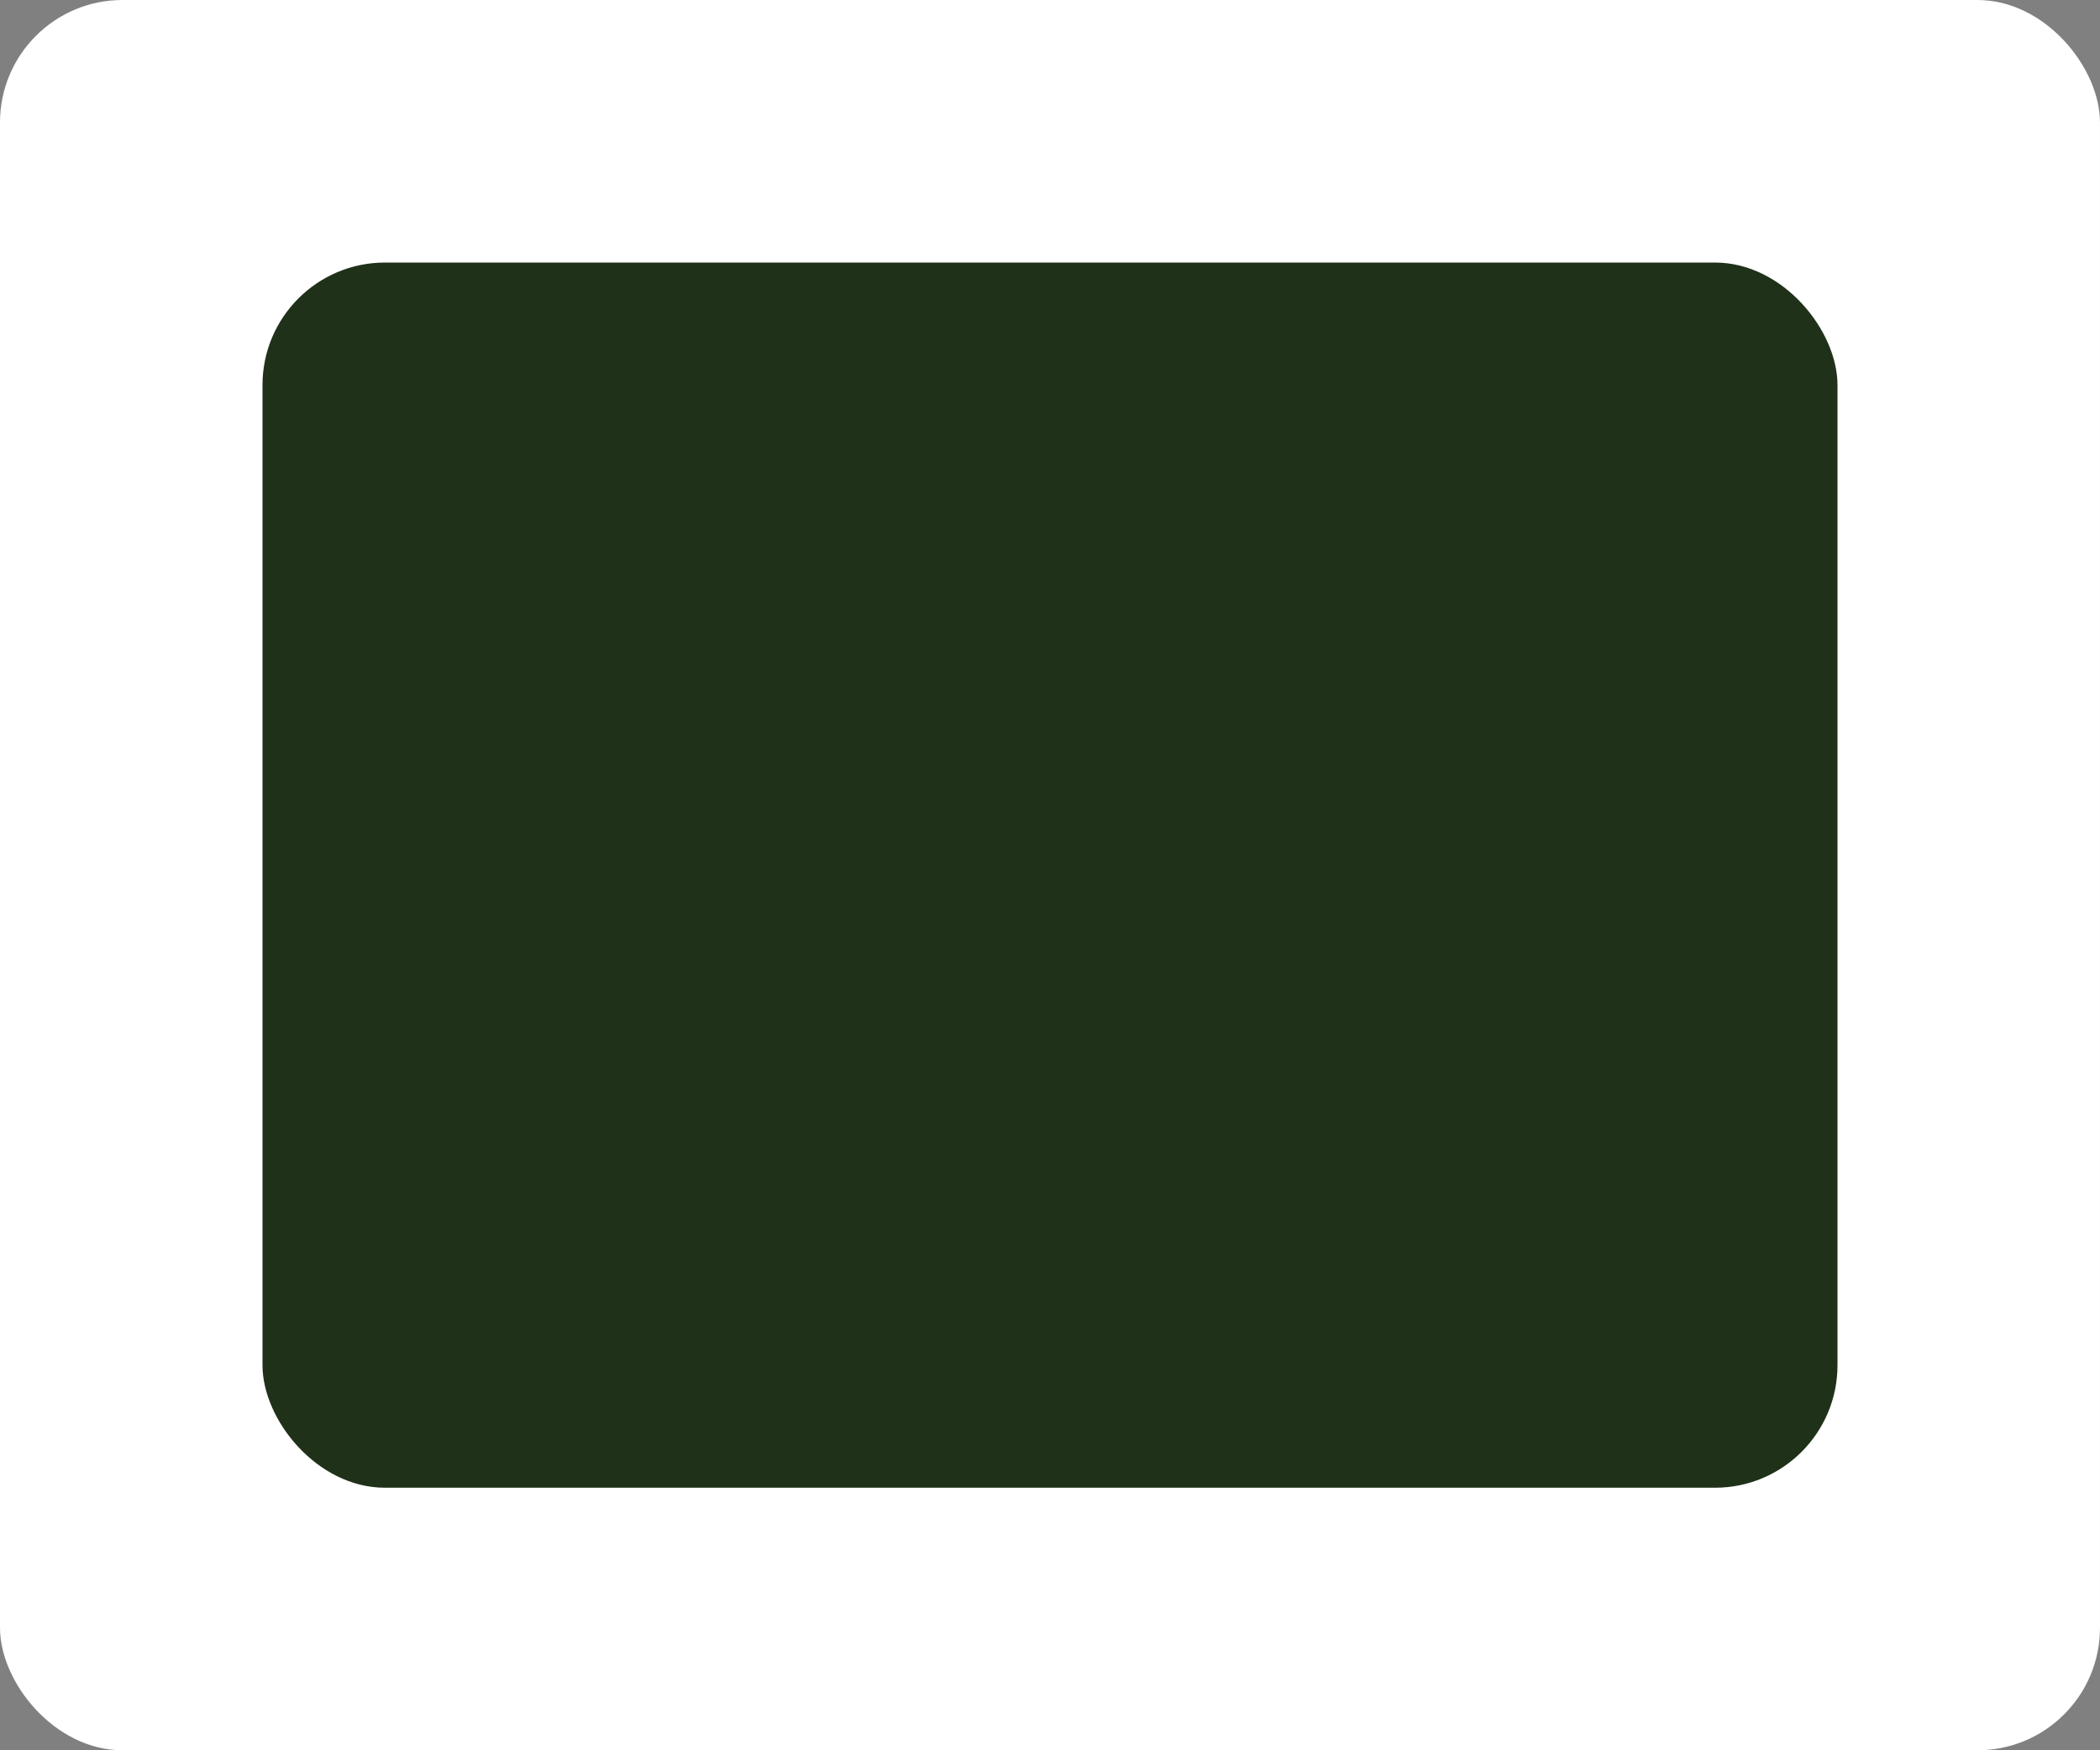<svg width='120' height='100'
    xmlns='http://www.w3.org/2000/svg'>
    <rect width="100%" height="100%" fill="#808080" stroke="none"/>
    <rect width='120' height='100' x='0' y='0' rx='7' ry='7' fill='white' />
    <rect width='90' height='70' x='15' y='15' rx='7' ry='7' fill='#203119' />
</svg>